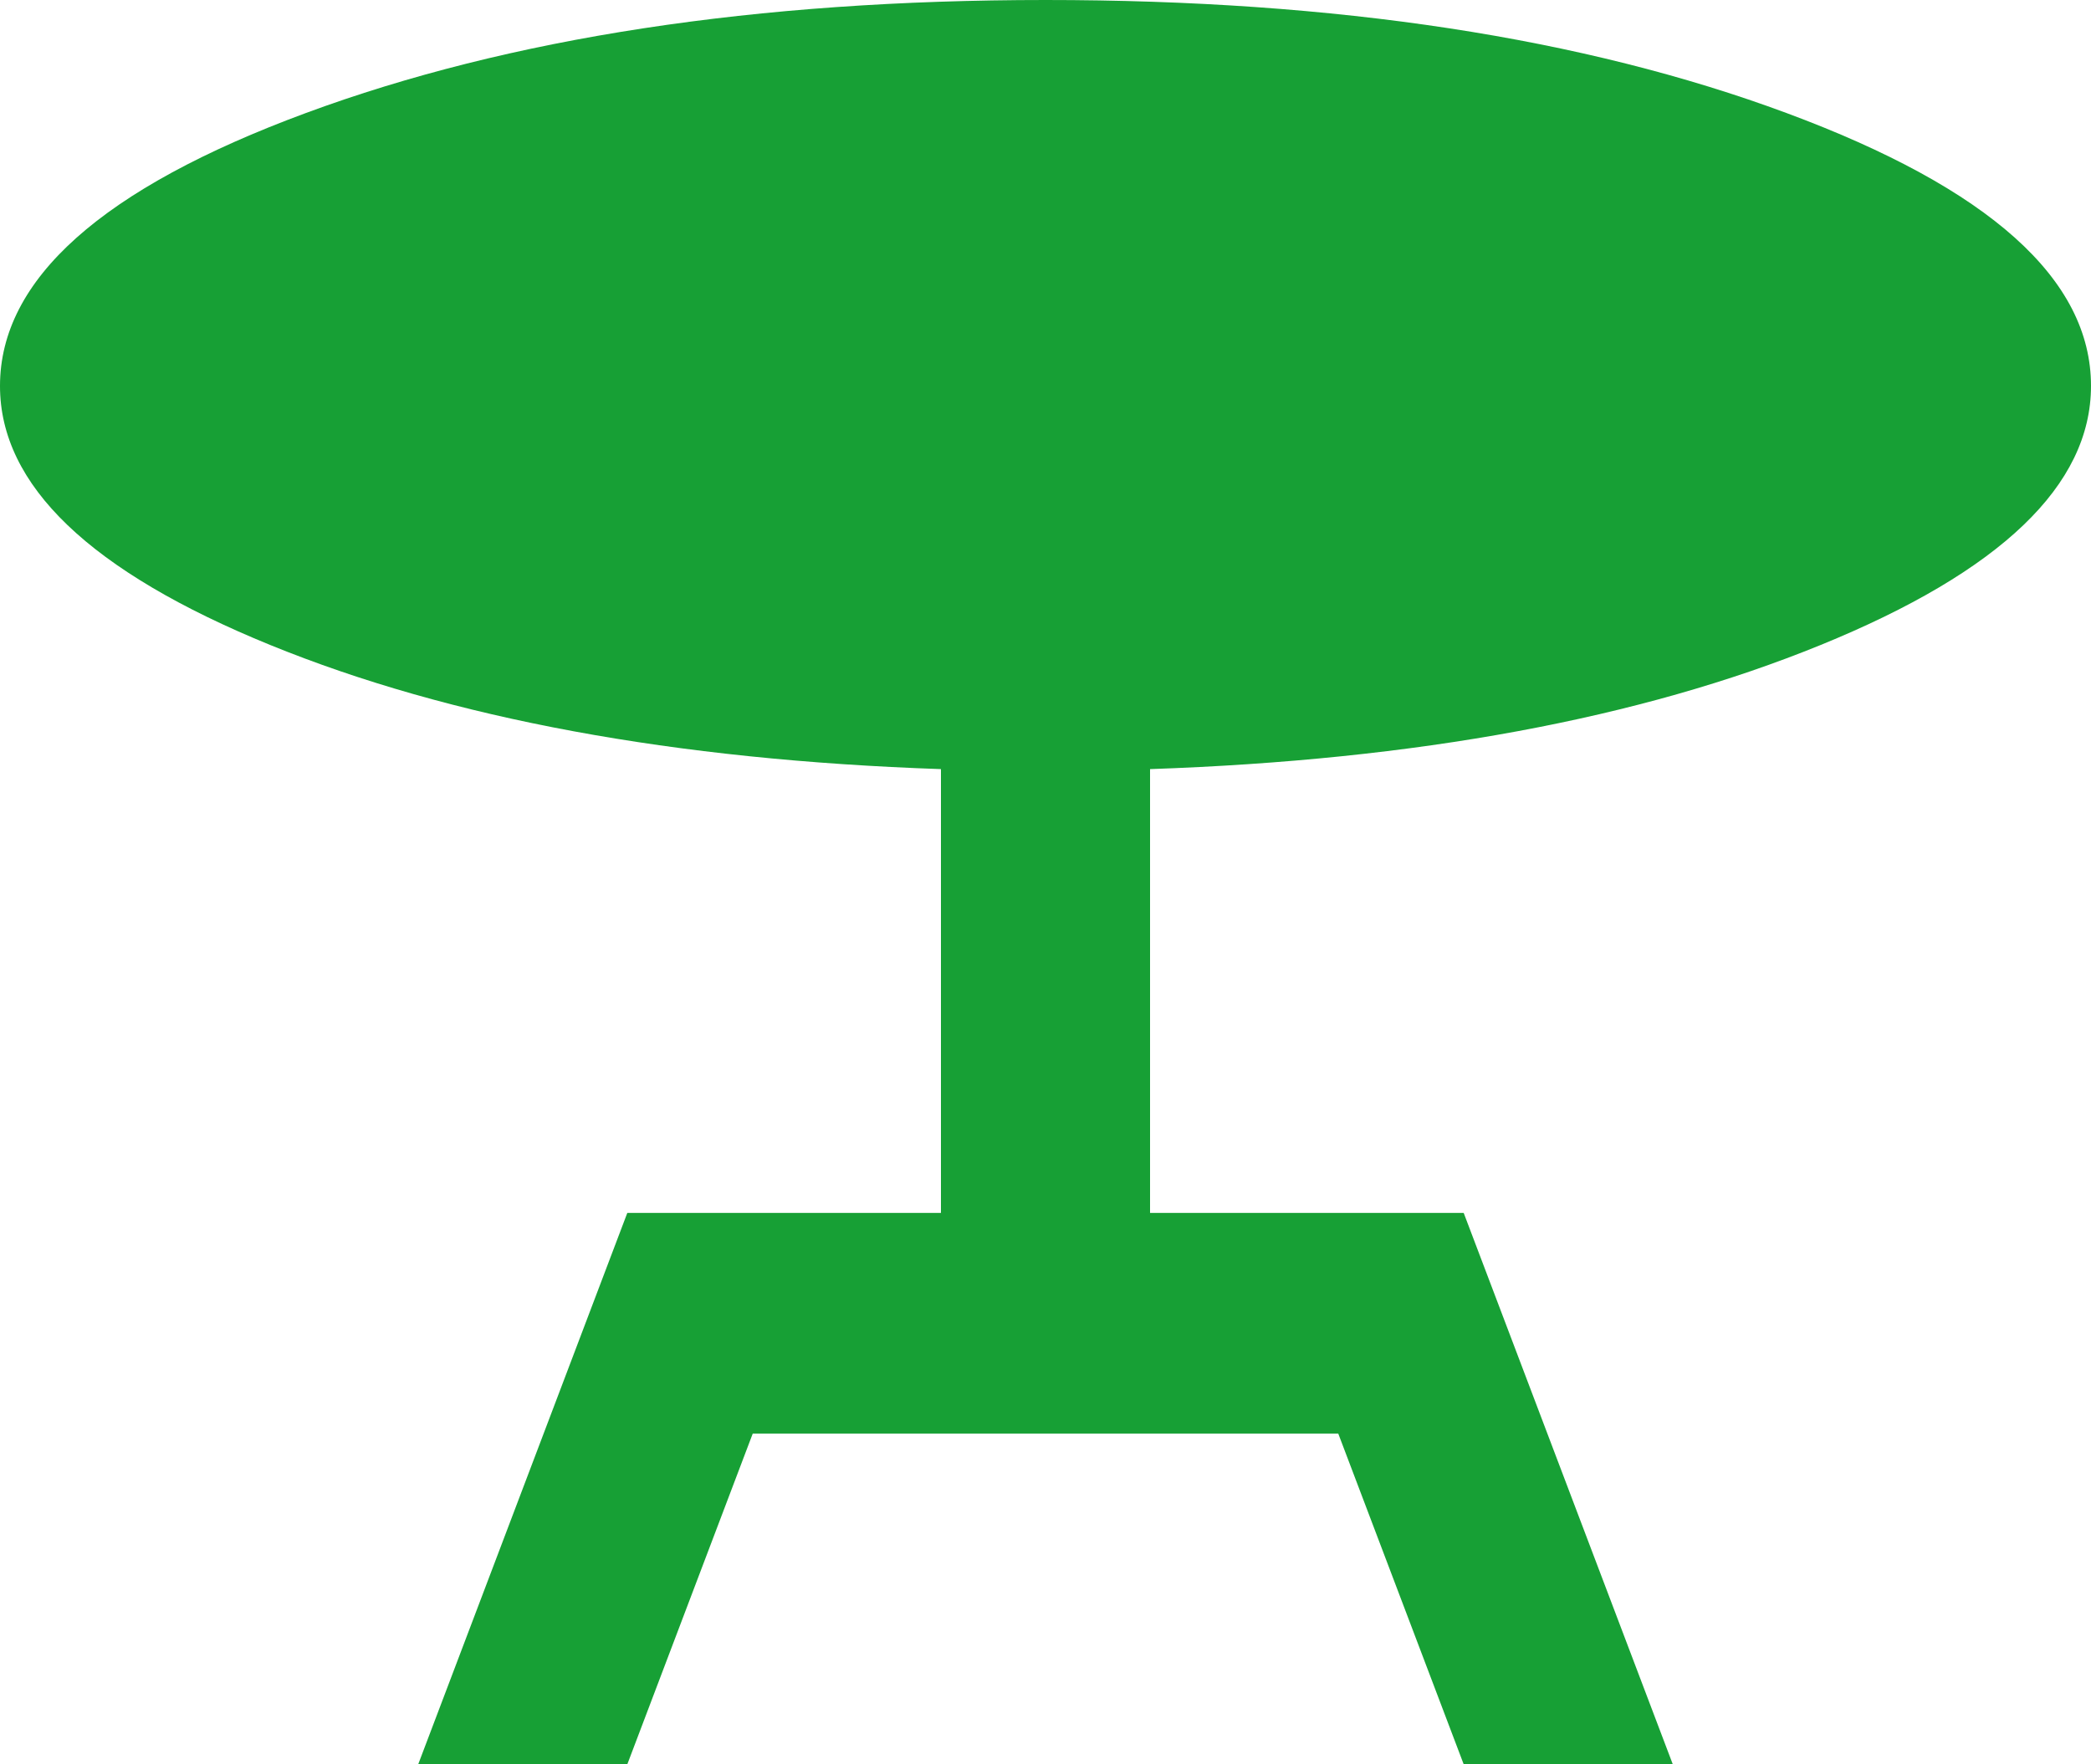 <svg width="32" height="27" viewBox="0 0 32 27" fill="none" xmlns="http://www.w3.org/2000/svg">
<path d="M6.4 27L9.6 18.562H14.4V11.77C10.32 11.63 6.9 10.997 4.139 9.872C1.379 8.747 -0.001 7.425 6.17999e-07 5.906C6.17999e-07 4.275 1.56 2.883 4.68 1.73C7.8 0.577 11.573 0 16 0C20.453 0 24.234 0.577 27.341 1.73C30.448 2.883 32.001 4.275 32 5.906C32 7.425 30.62 8.747 27.859 9.872C25.099 10.997 21.679 11.63 17.6 11.77V18.562H22.4L25.6 27H22.4L20.48 21.938H11.52L9.6 27H6.4Z" fill="#17A035"/>
</svg>
